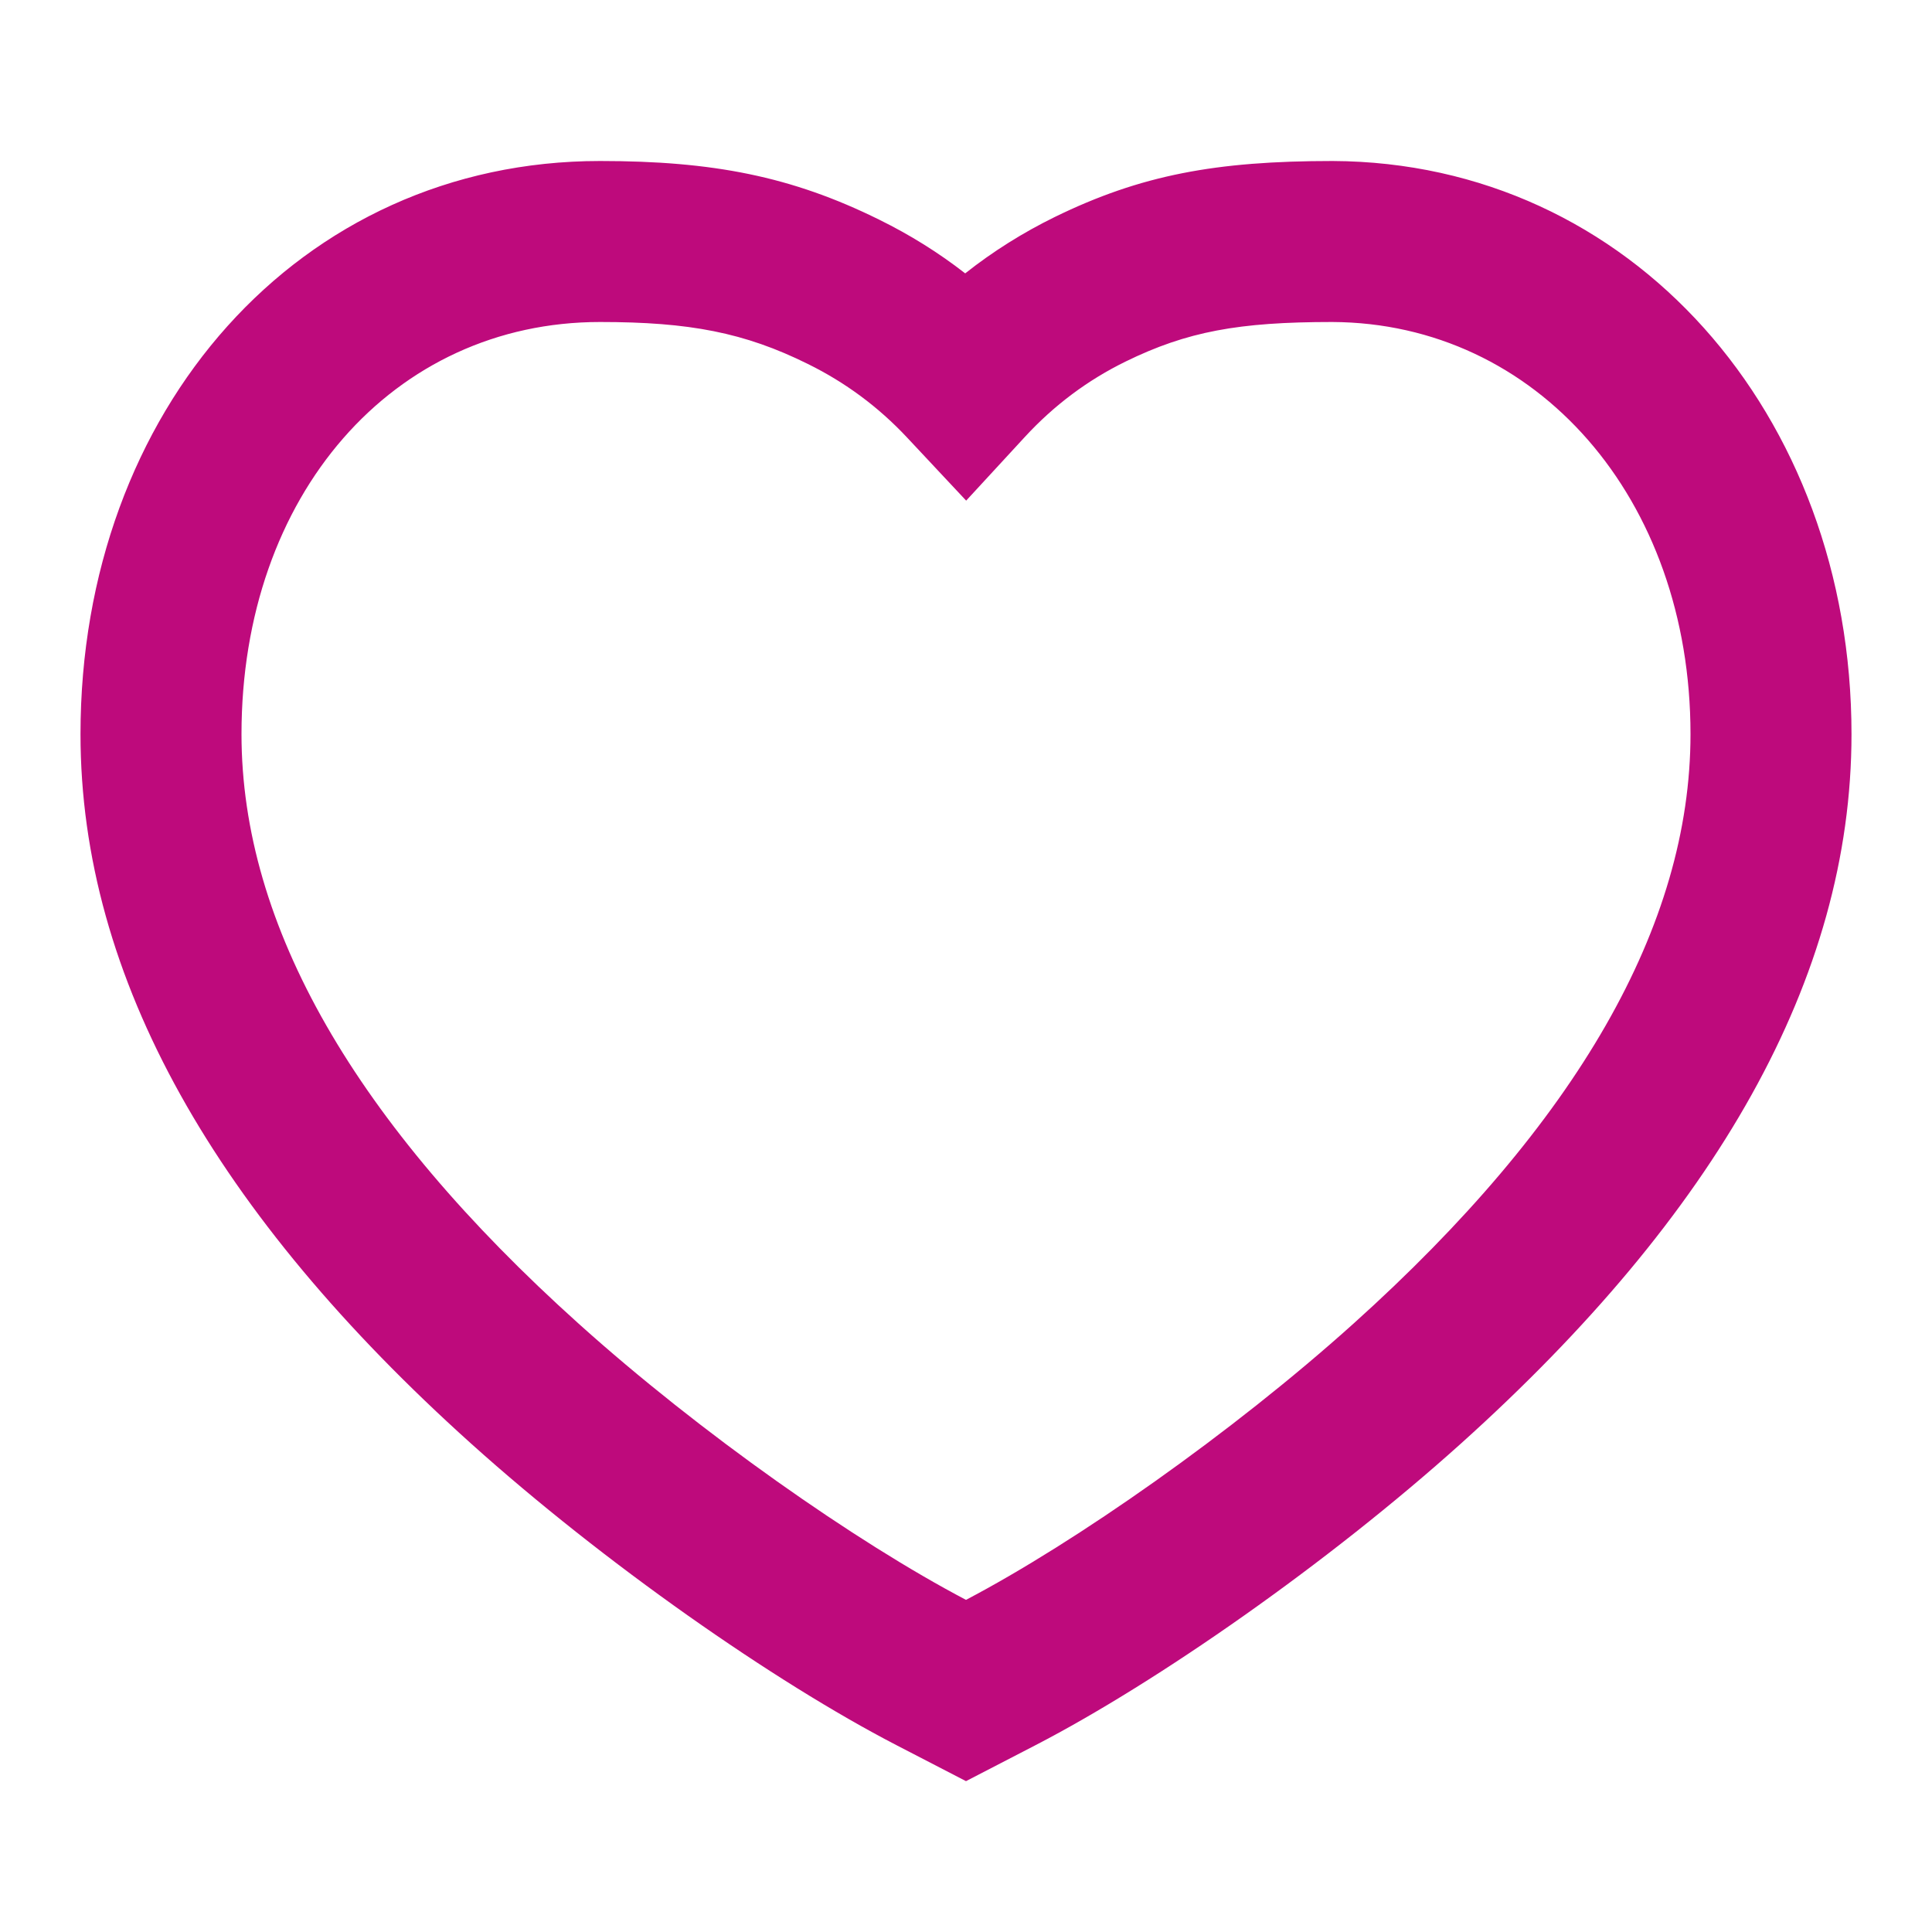<svg width="24" height="24" viewBox="0 0 24 24" fill="none" xmlns="http://www.w3.org/2000/svg">
<path d="M16.554 2C20.258 2.016 23 5.14 23 9.12C23 12.158 21.306 15.092 18.151 17.93C16.495 19.419 14.38 20.894 12.866 21.678L12 22.126L11.134 21.678C9.62 20.894 7.505 19.419 5.849 17.93C2.694 15.092 1 12.158 1 9.12C1 5.098 3.716 2 7.454 2C8.85 2 9.831 2.189 10.922 2.729C11.302 2.916 11.659 3.138 11.99 3.396C12.335 3.123 12.707 2.89 13.102 2.696C14.172 2.173 15.106 2 16.554 2ZM16.549 4C15.387 4 14.745 4.118 13.981 4.492C13.512 4.722 13.095 5.033 12.731 5.428L12.002 6.219L11.267 5.434C10.911 5.054 10.5 4.75 10.035 4.521C9.248 4.131 8.564 4 7.454 4C4.883 4 3 6.148 3 9.12C3 11.5 4.414 13.949 7.187 16.442C8.698 17.802 10.641 19.161 12 19.874C13.359 19.161 15.302 17.802 16.814 16.442C19.586 13.949 21 11.5 21 9.12C21 6.189 19.088 4.011 16.549 4Z" fill="#BE0A7C"/>
</svg>
